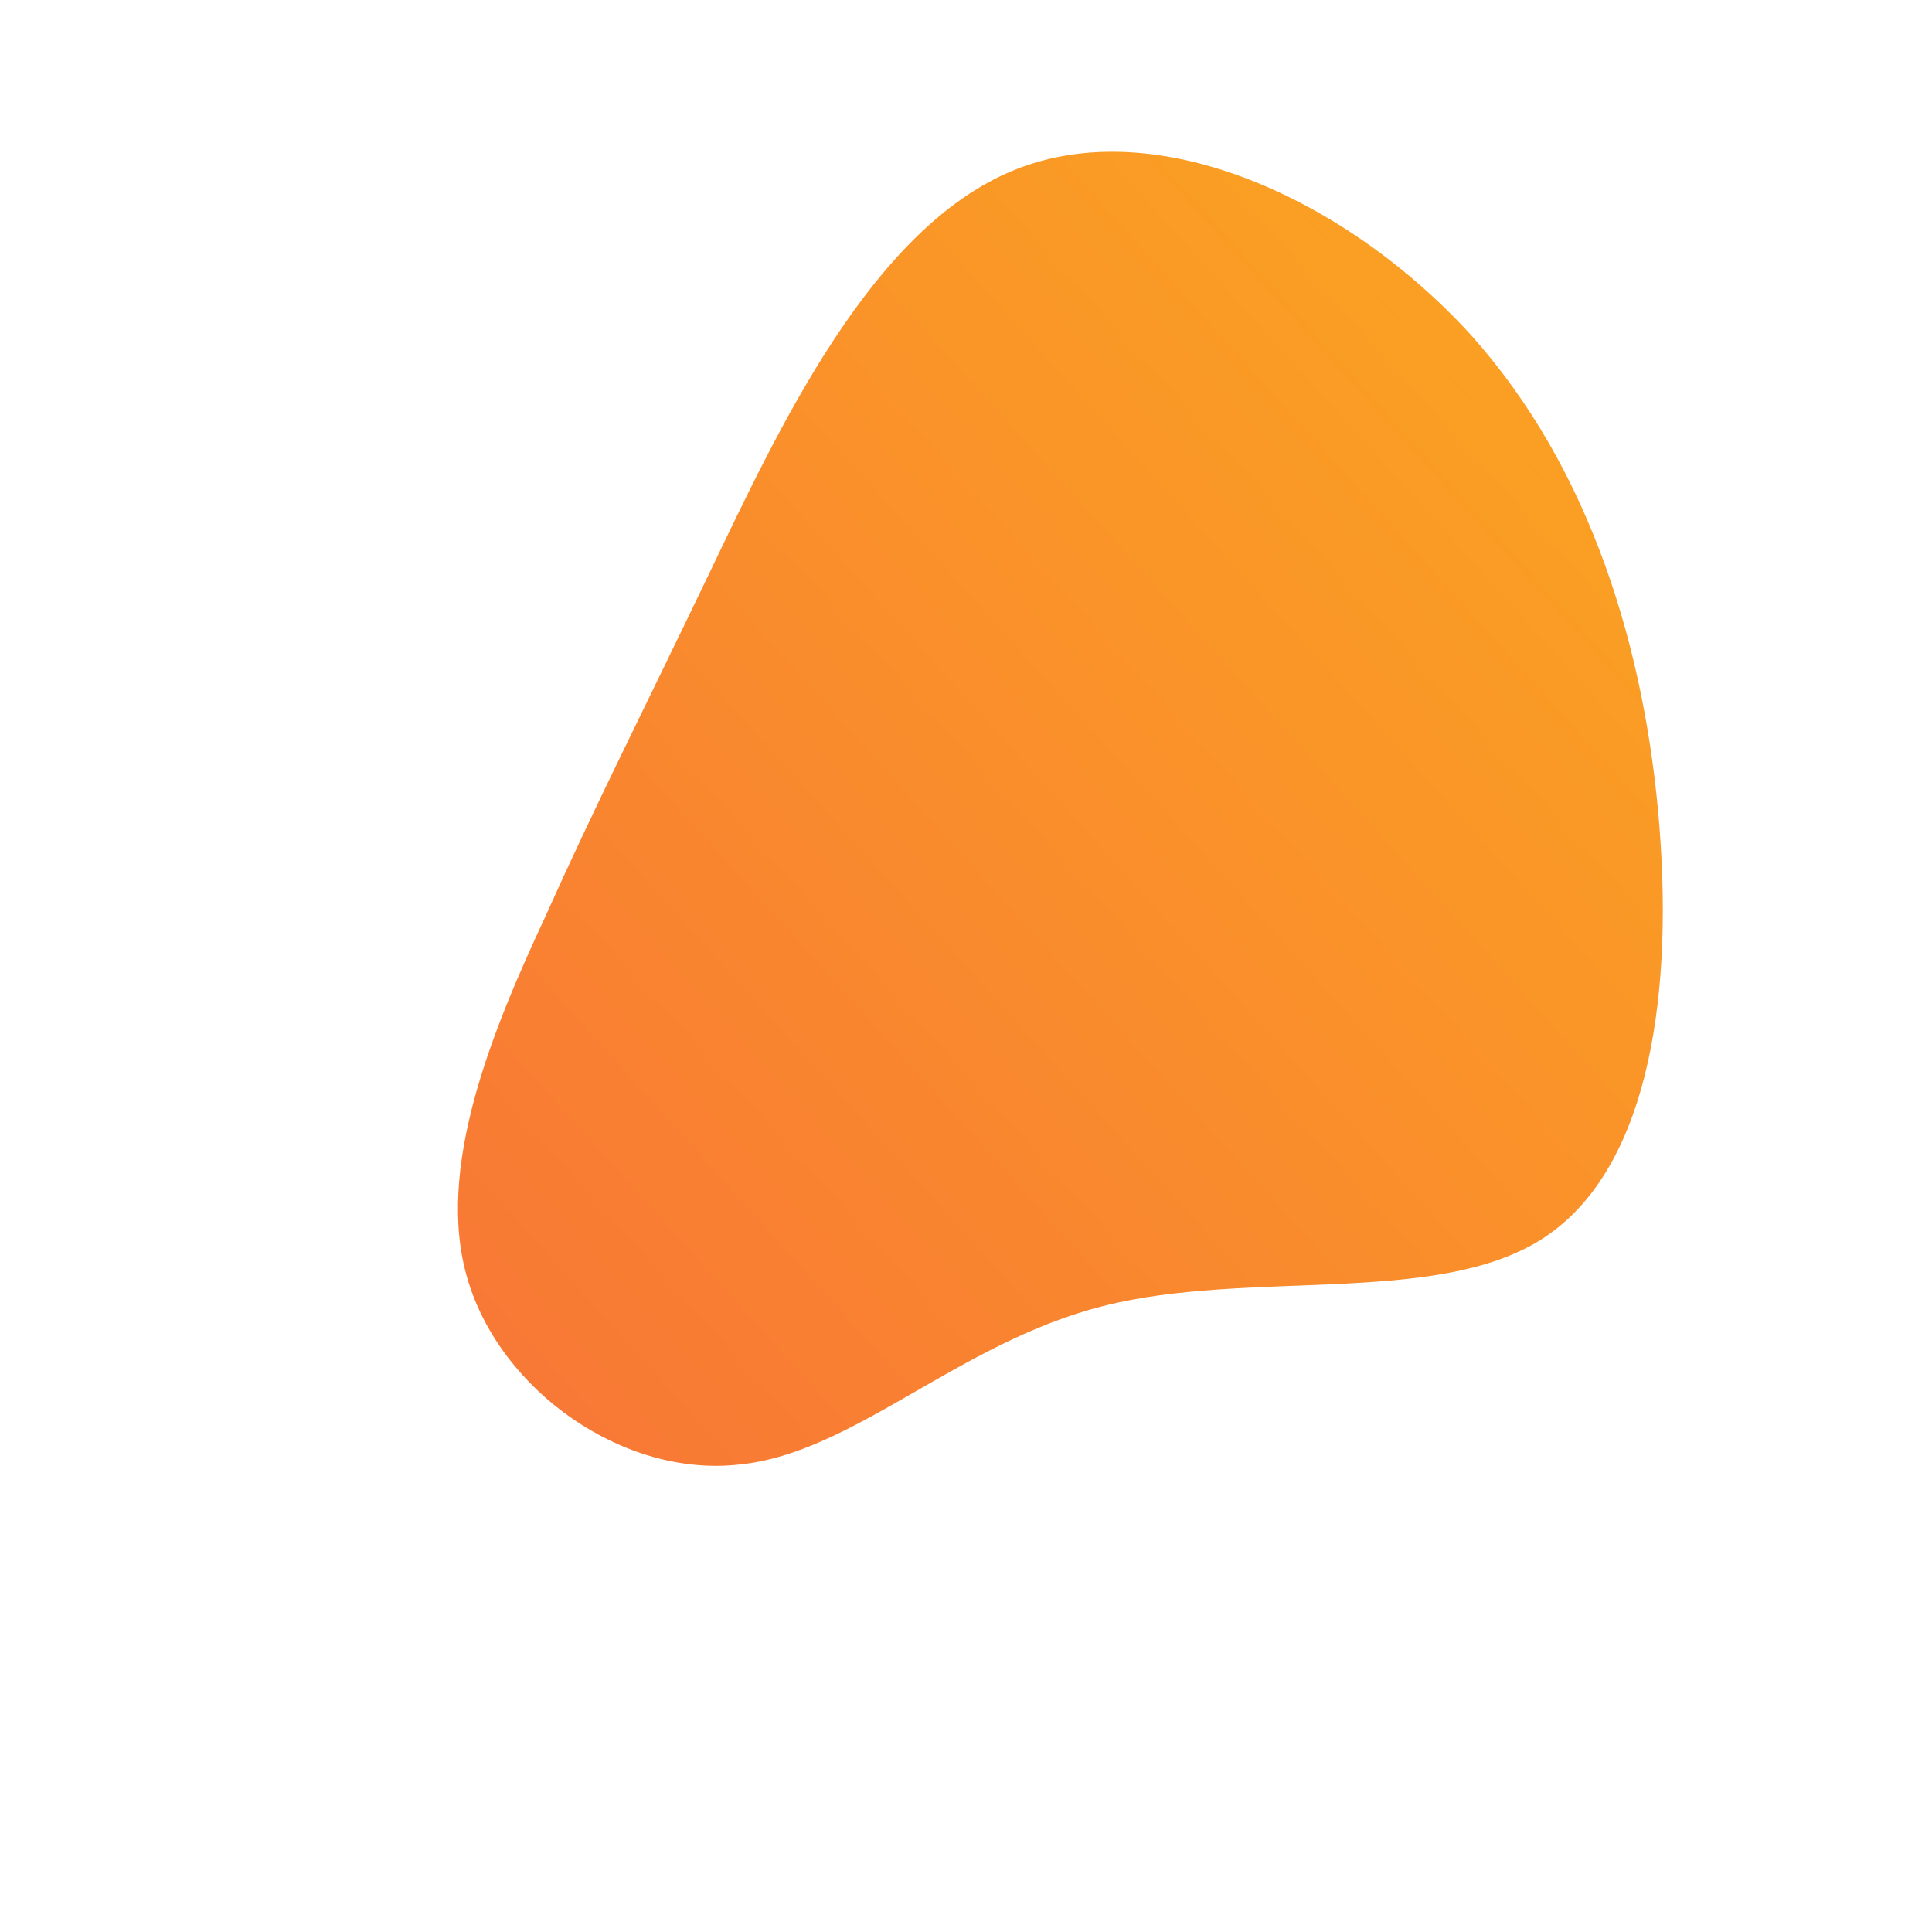 <!--?xml version="1.0" standalone="no"?-->
              <svg id="sw-js-blob-svg" viewBox="0 0 100 100" xmlns="http://www.w3.org/2000/svg" version="1.1">
                    <defs> 
                        <linearGradient id="sw-gradient" x1="0" x2="1" y1="1" y2="0">
                            <stop id="stop1" stop-color="rgba(248, 117, 55, 1)" offset="0%"></stop>
                            <stop id="stop2" stop-color="rgba(251, 168, 31, 1)" offset="100%"></stop>
                        </linearGradient>
                    </defs>
                <path fill="url(#sw-gradient)" d="M26.1,-32.7C32.4,-25.7,35.2,-16.2,35.9,-7.1C36.6,2,35.2,10.8,29.7,14.2C24.2,17.6,14.6,15.7,7.1,17.6C-0.4,19.5,-5.8,25.2,-11.7,25.8C-17.7,26.5,-24.1,22,-25.8,16.2C-27.5,10.5,-24.5,3.3,-21.8,-2.5C-19.2,-8.3,-16.9,-12.8,-13.3,-20.3C-9.7,-27.8,-4.9,-38.2,2.5,-41.2C9.9,-44.2,19.7,-39.7,26.1,-32.7Z" width="100%" height="100%" transform="translate(50 50)" stroke-width="0" style="transition: all 0.3s ease 0s;"></path>
              </svg>
